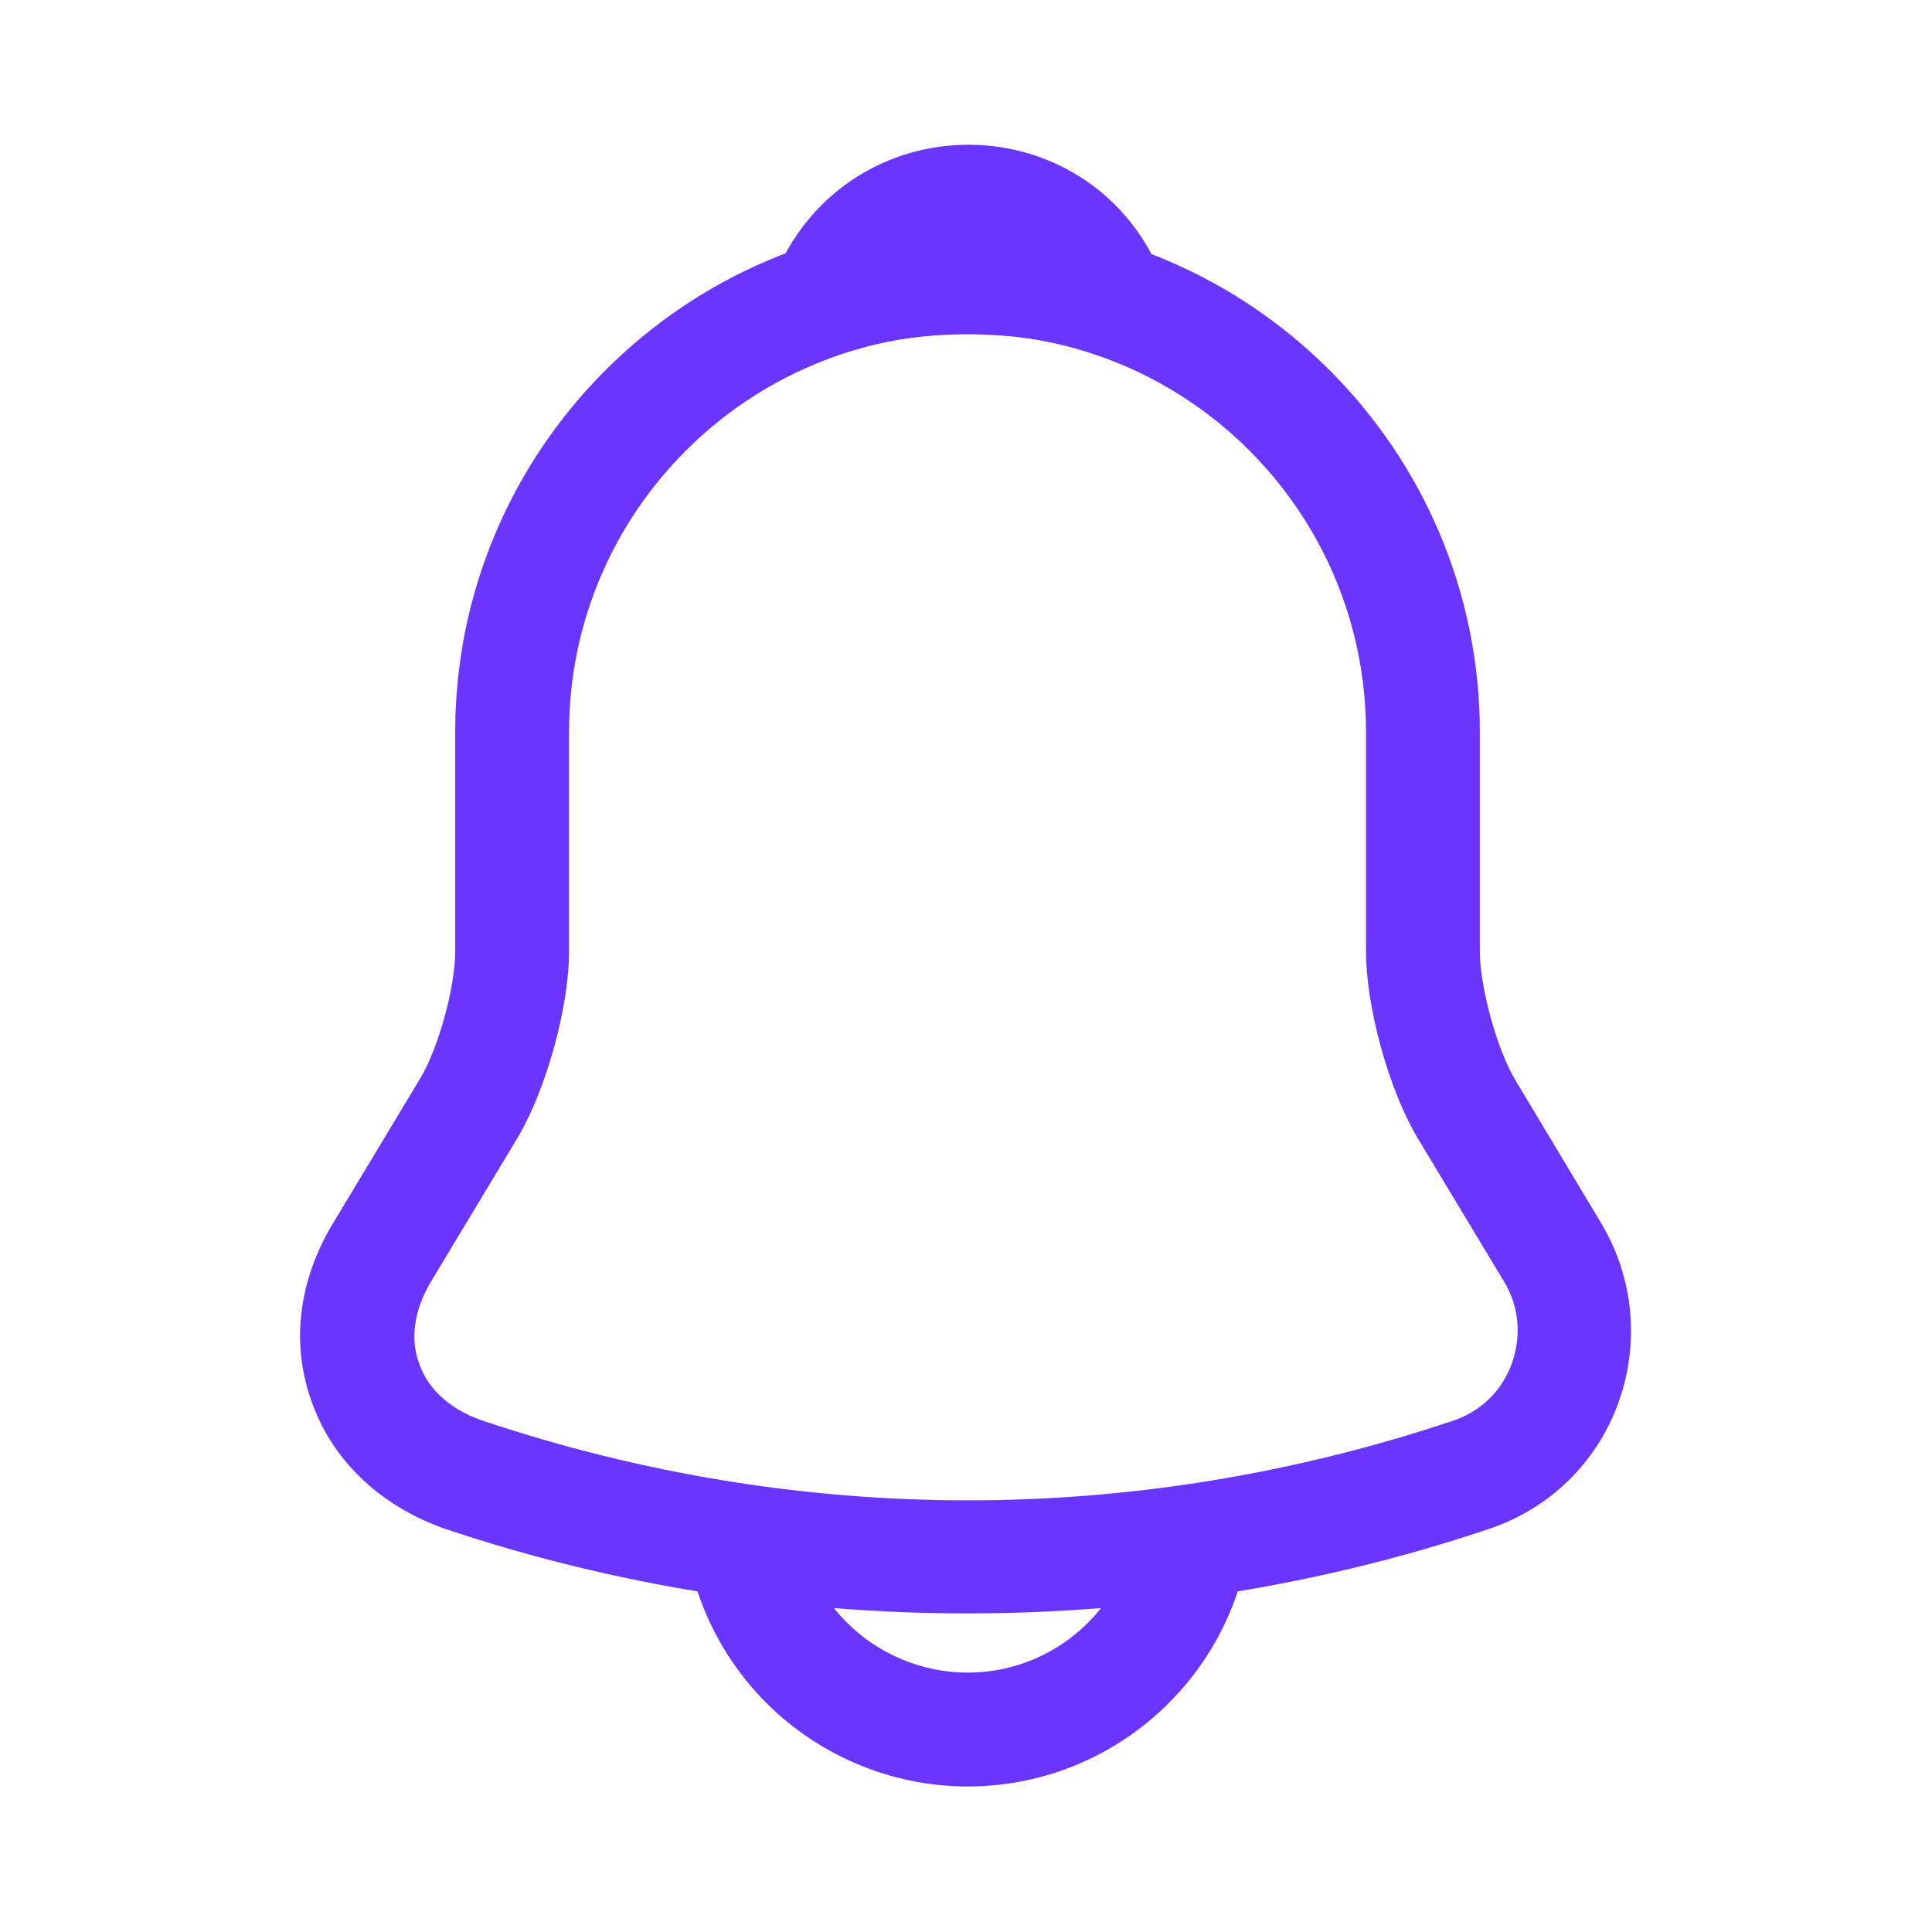 <svg width="28" height="28" viewBox="0 0 28 28" fill="none" xmlns="http://www.w3.org/2000/svg">
<path d="M14.022 23.383C11.459 23.383 8.896 22.976 6.465 22.162C5.541 21.843 4.837 21.194 4.529 20.347C4.21 19.5 4.32 18.565 4.826 17.729L6.091 15.628C6.355 15.188 6.597 14.308 6.597 13.791V10.612C6.597 6.52 9.93 3.187 14.022 3.187C18.114 3.187 21.447 6.52 21.447 10.612V13.791C21.447 14.297 21.689 15.188 21.953 15.639L23.207 17.729C23.68 18.521 23.768 19.478 23.449 20.347C23.13 21.216 22.437 21.876 21.568 22.162C19.148 22.976 16.585 23.383 14.022 23.383ZM14.022 4.837C10.843 4.837 8.247 7.422 8.247 10.612V13.791C8.247 14.594 7.917 15.782 7.51 16.475L6.245 18.576C6.003 18.983 5.937 19.412 6.08 19.775C6.212 20.149 6.542 20.435 6.993 20.589C11.591 22.129 16.464 22.129 21.062 20.589C21.458 20.457 21.766 20.16 21.909 19.764C22.052 19.368 22.019 18.939 21.799 18.576L20.534 16.475C20.116 15.76 19.797 14.583 19.797 13.78V10.612C19.797 7.422 17.212 4.837 14.022 4.837Z" fill="#6A35FF"/>
<path d="M16.068 5.134C15.991 5.134 15.914 5.123 15.837 5.101C15.518 5.013 15.21 4.947 14.913 4.903C13.978 4.782 13.076 4.848 12.229 5.101C11.921 5.2 11.591 5.101 11.382 4.87C11.173 4.639 11.107 4.309 11.228 4.012C11.679 2.857 12.779 2.098 14.033 2.098C15.287 2.098 16.387 2.846 16.838 4.012C16.948 4.309 16.893 4.639 16.684 4.87C16.519 5.046 16.288 5.134 16.068 5.134Z" fill="#6A35FF"/>
<path d="M14.022 25.891C12.933 25.891 11.877 25.451 11.107 24.681C10.337 23.911 9.897 22.855 9.897 21.766H11.547C11.547 22.415 11.811 23.053 12.273 23.515C12.735 23.977 13.373 24.241 14.022 24.241C15.386 24.241 16.497 23.13 16.497 21.766H18.147C18.147 24.043 16.299 25.891 14.022 25.891Z" fill="#6A35FF"/>
</svg>
